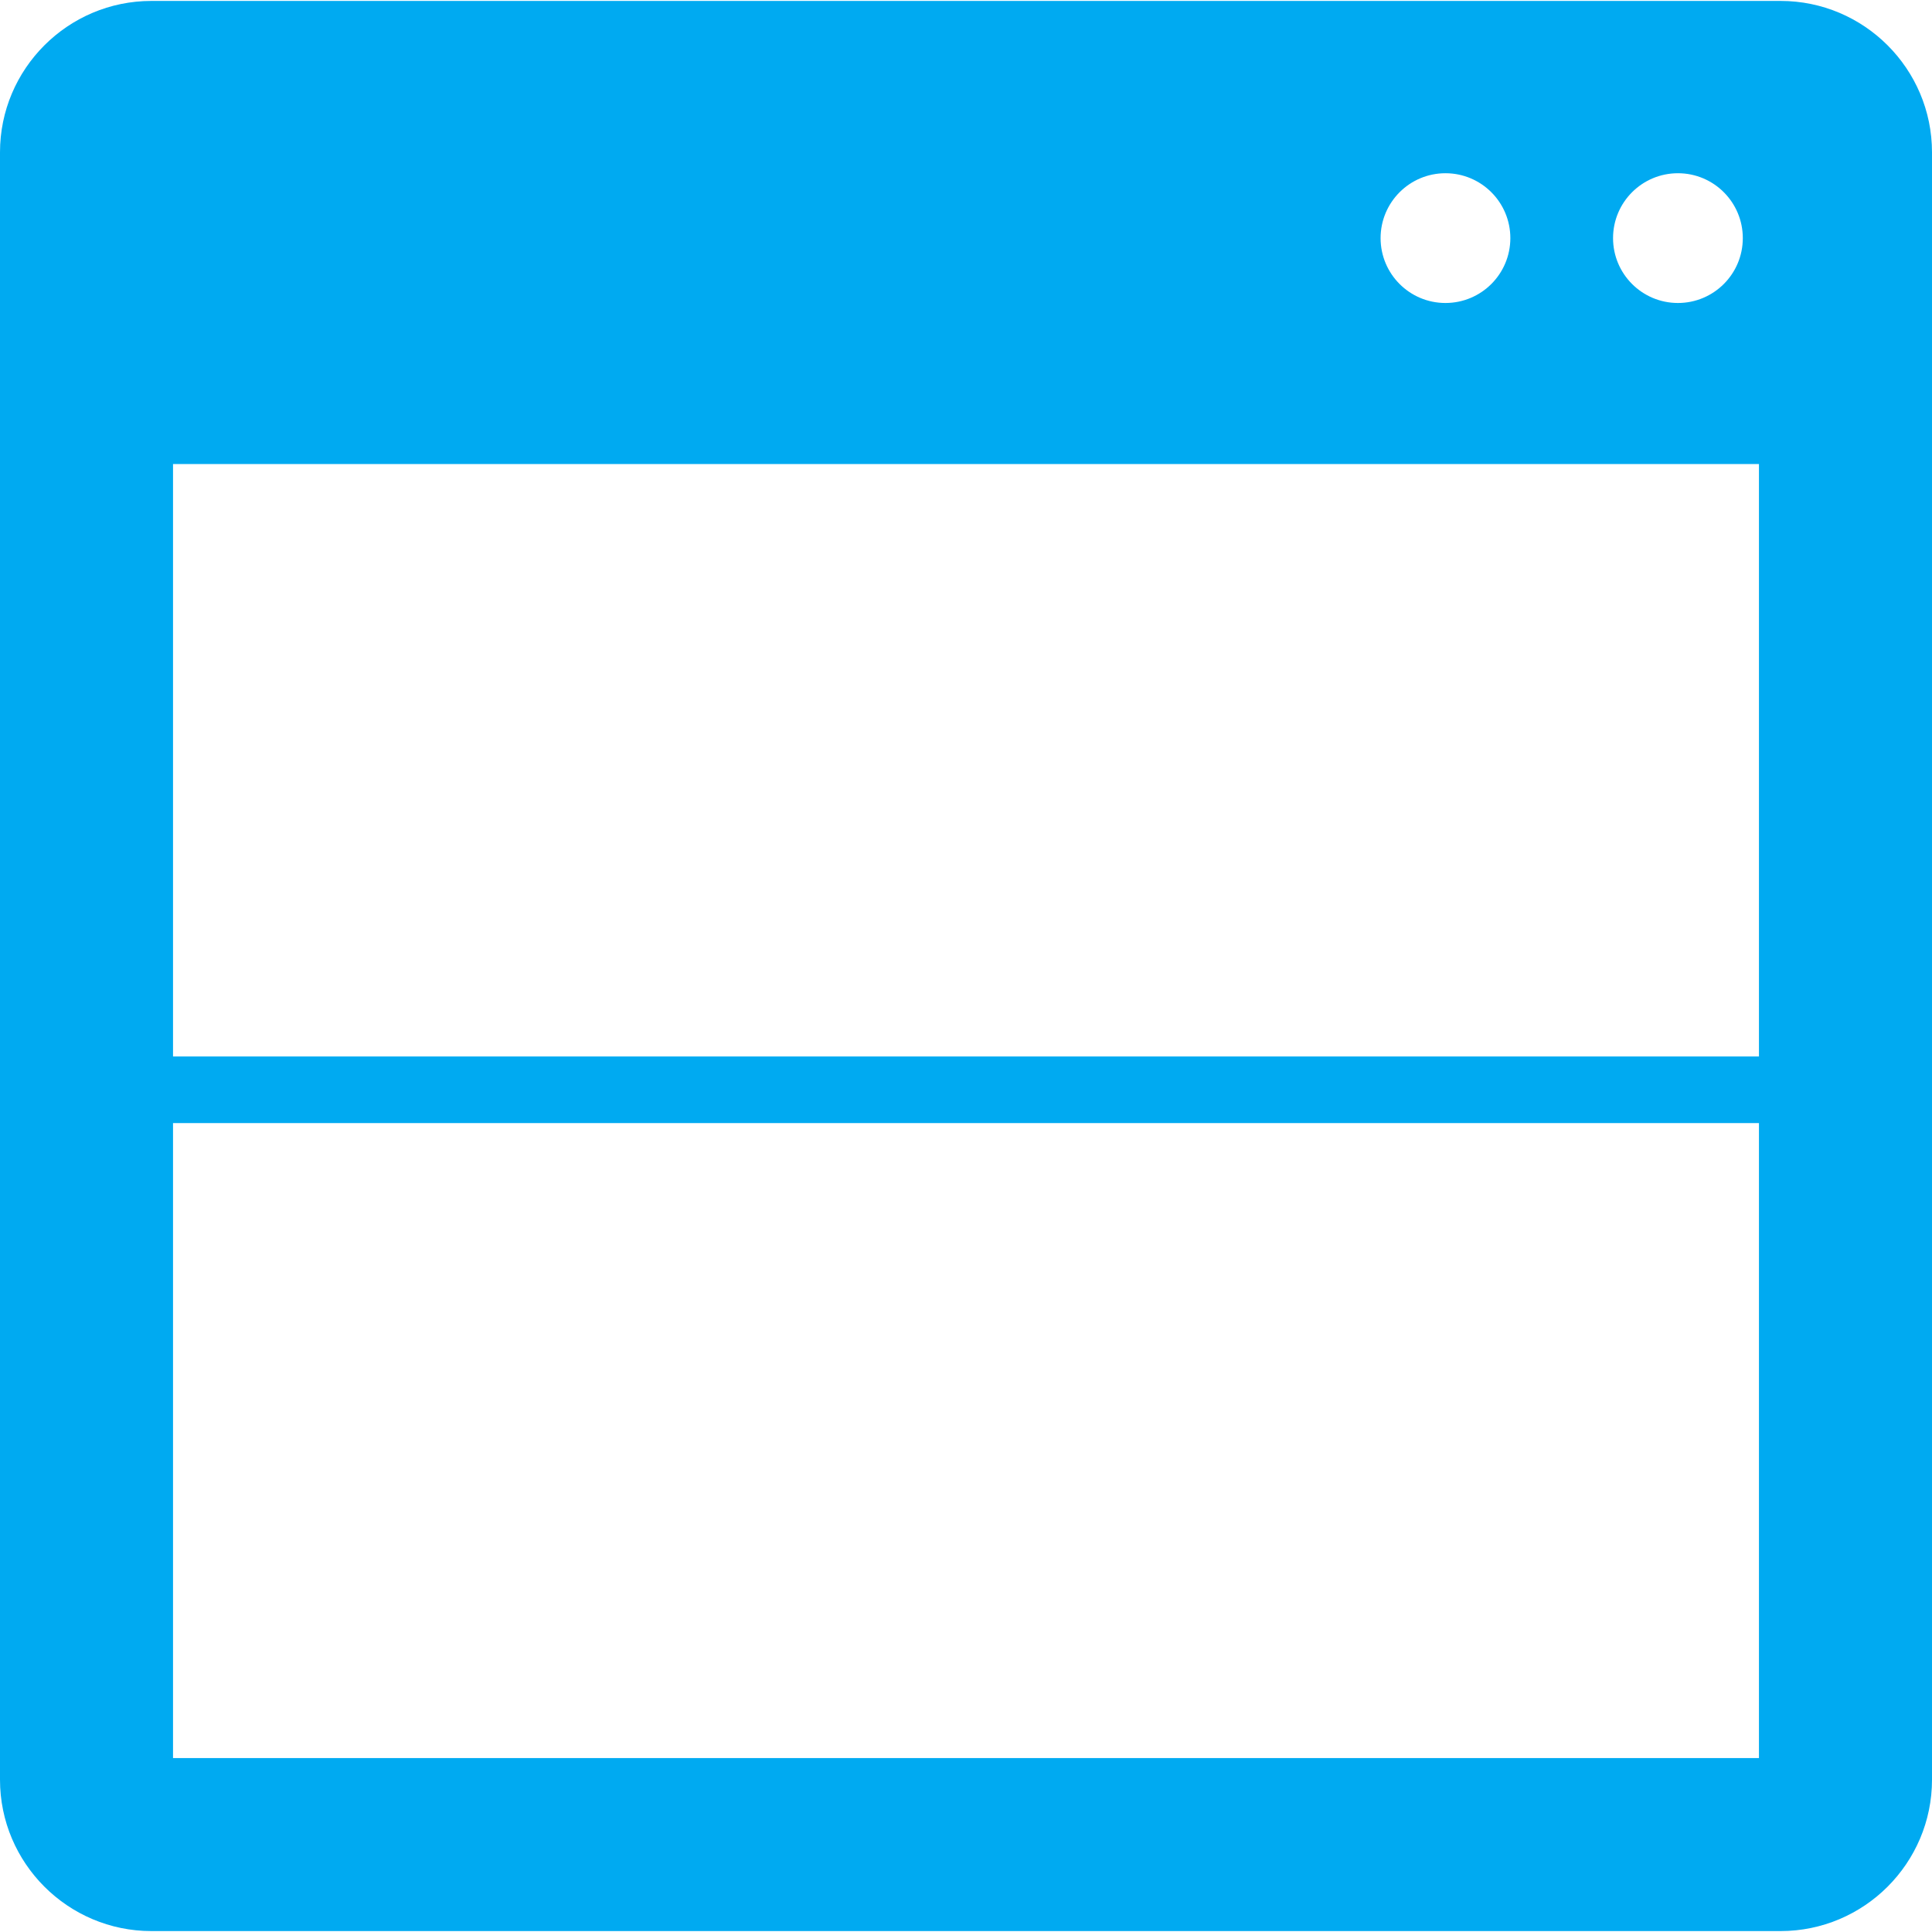 <?xml version="1.0" encoding="utf-8"?>
<!-- Generator: Adobe Illustrator 16.0.0, SVG Export Plug-In . SVG Version: 6.00 Build 0)  -->
<!DOCTYPE svg PUBLIC "-//W3C//DTD SVG 1.1//EN" "http://www.w3.org/Graphics/SVG/1.1/DTD/svg11.dtd">
<svg version="1.1" id="Capa_1" xmlns="http://www.w3.org/2000/svg" xmlns:xlink="http://www.w3.org/1999/xlink" x="0px" y="0px"
	 width="468.067px" height="468.067px" viewBox="0 0 468.067 468.067" enable-background="new 0 0 468.067 468.067"
	 xml:space="preserve">
<g>
	<path fill="#00AAF1" d="M431.379,0.225H36.685C16.458,0.225,0,16.674,0,36.898v394.269c0,20.221,16.458,36.676,36.685,36.676
		h394.694c20.232,0,36.689-16.455,36.689-36.676V36.898C468.063,16.668,451.606,0.225,431.379,0.225z M406.518,41.969
		c8.68,0,15.713,7.04,15.713,15.72c0,8.683-7.033,15.717-15.713,15.717c-8.688,0-15.723-7.04-15.723-15.717
		C390.795,49.009,397.831,41.969,406.518,41.969z M350.19,41.969c8.688,0,15.723,7.04,15.723,15.72
		c0,8.683-7.035,15.717-15.723,15.717c-8.686,0-15.713-7.04-15.713-15.717C334.479,49.009,341.512,41.969,350.19,41.969z
		 M426.143,112.429v143.519H41.919V112.429H426.143z M41.919,425.924V272.09h384.224v153.84H41.919V425.924z"/>
</g>
</svg>
